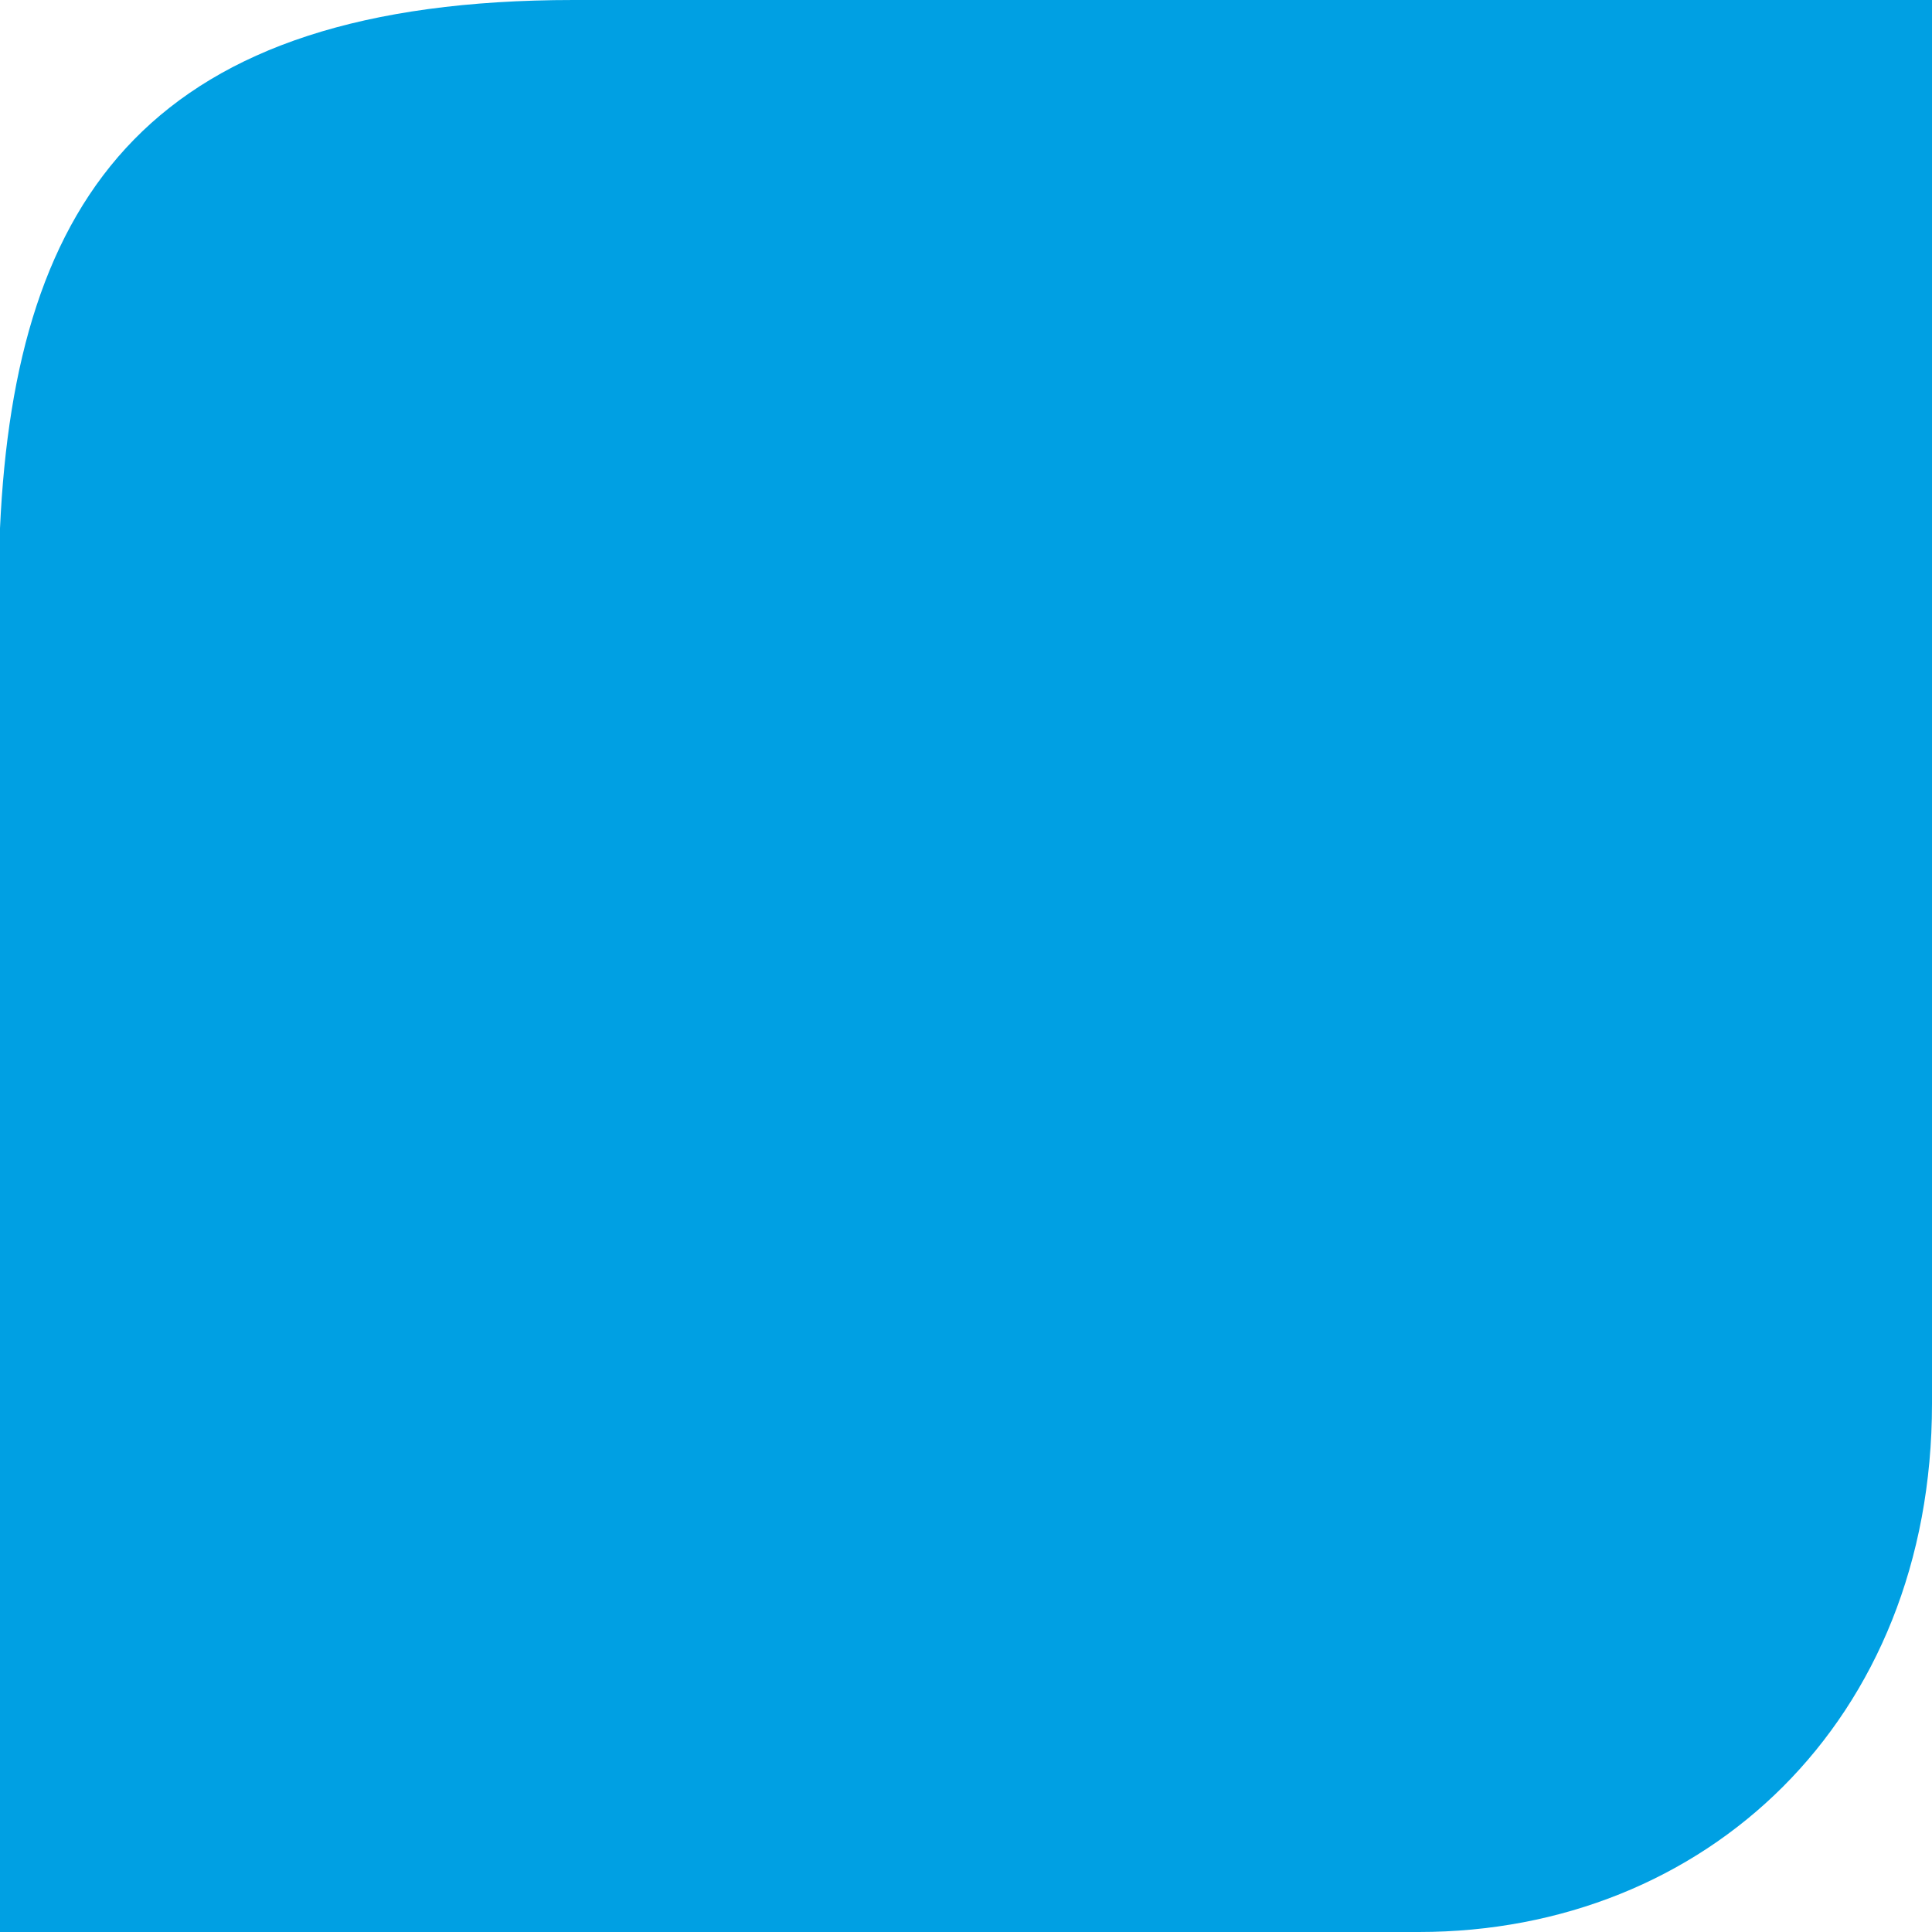 <svg width="64" height="64" viewBox="0 0 64 64" fill="none" xmlns="http://www.w3.org/2000/svg">
<g clip-path="url(#clip0)">
<path d="M-2.68221e-07 17.5C-0.5 28.5 -2.68221e-07 64 -2.68221e-07 64H47C56.5 64 64 57 64 46.5V0H19C5 -3.01334e-06 0.5 6.5 -2.68221e-07 17.5Z" fill="#00A0E3"/>
</g>
<defs>
<clipPath id="clip0">
<rect width="64" height="64" fill="white"/>
</clipPath>
</defs>
</svg>
